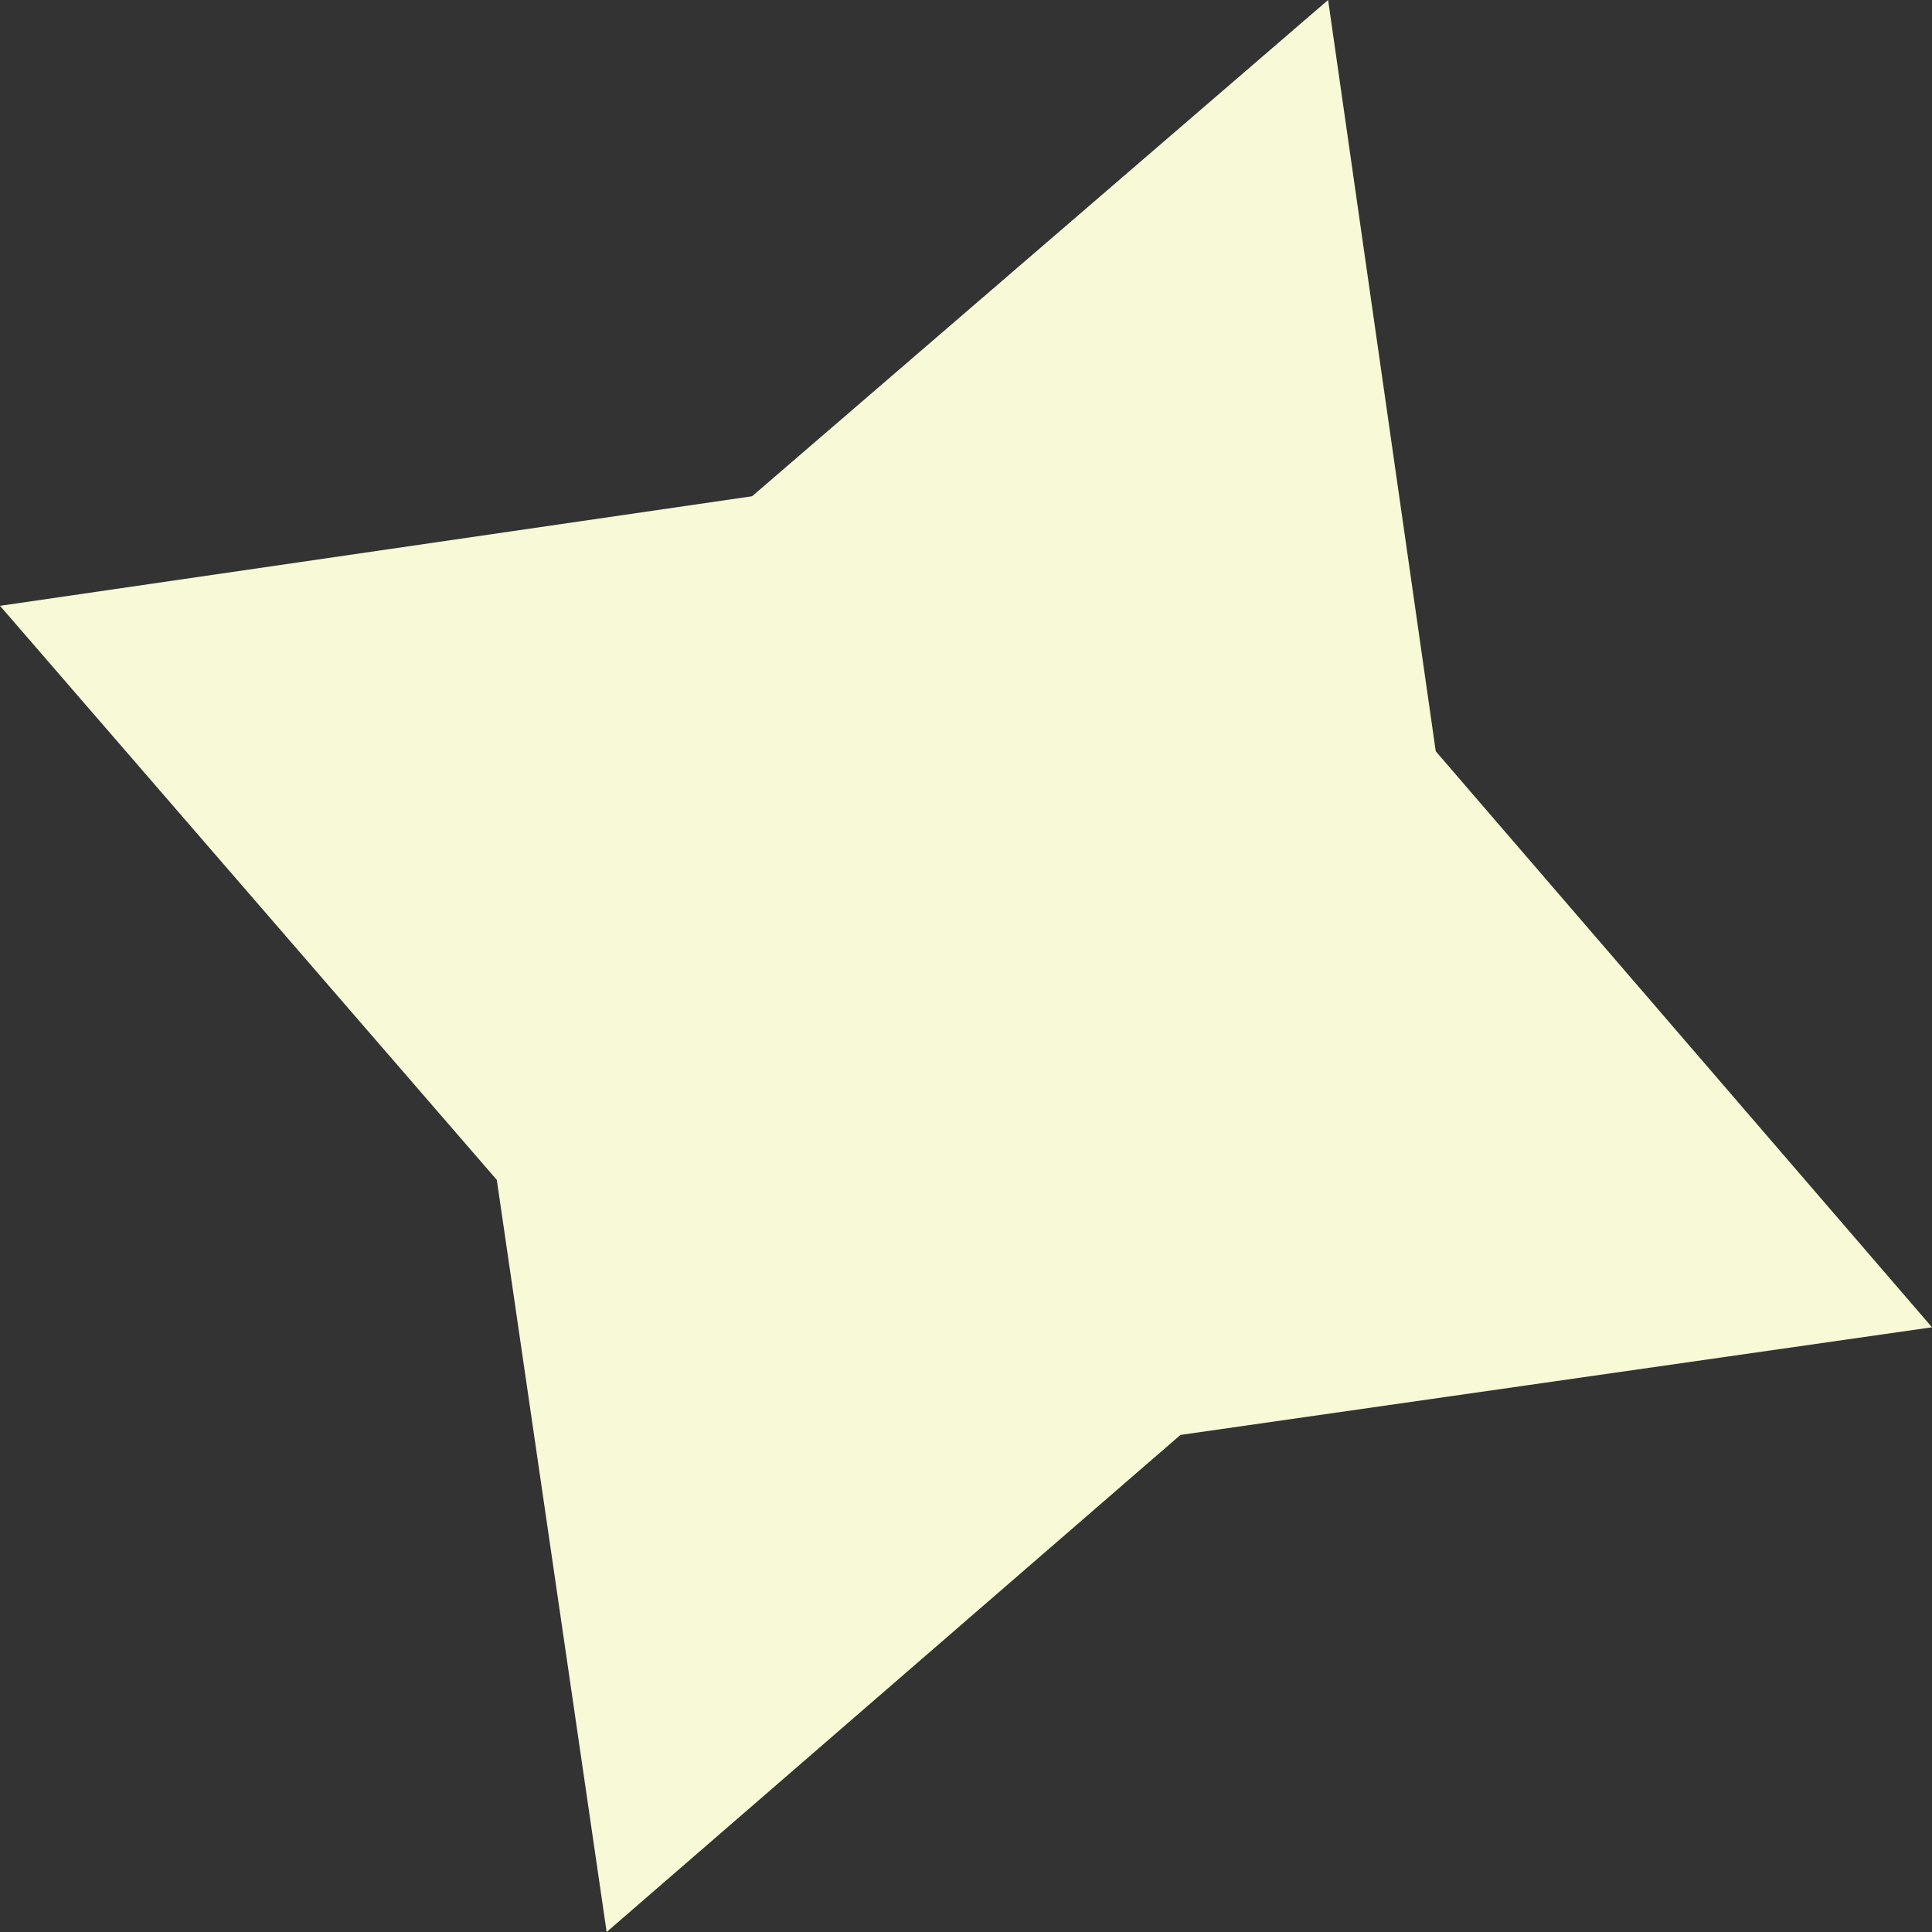 <svg width="7" height="7" viewBox="0 0 7 7" fill="none" xmlns="http://www.w3.org/2000/svg">
<rect x="0" y="0" width="7" height="7" fill="#333333" stroke="none"/>
<path d="M0 2.195L2.725 1.798L4.812 -9.50866e-06L5.202 2.722L7 4.809L4.277 5.199L2.198 7L1.8 4.275L0 2.195Z" fill="#F7F9D7"/>
</svg>
